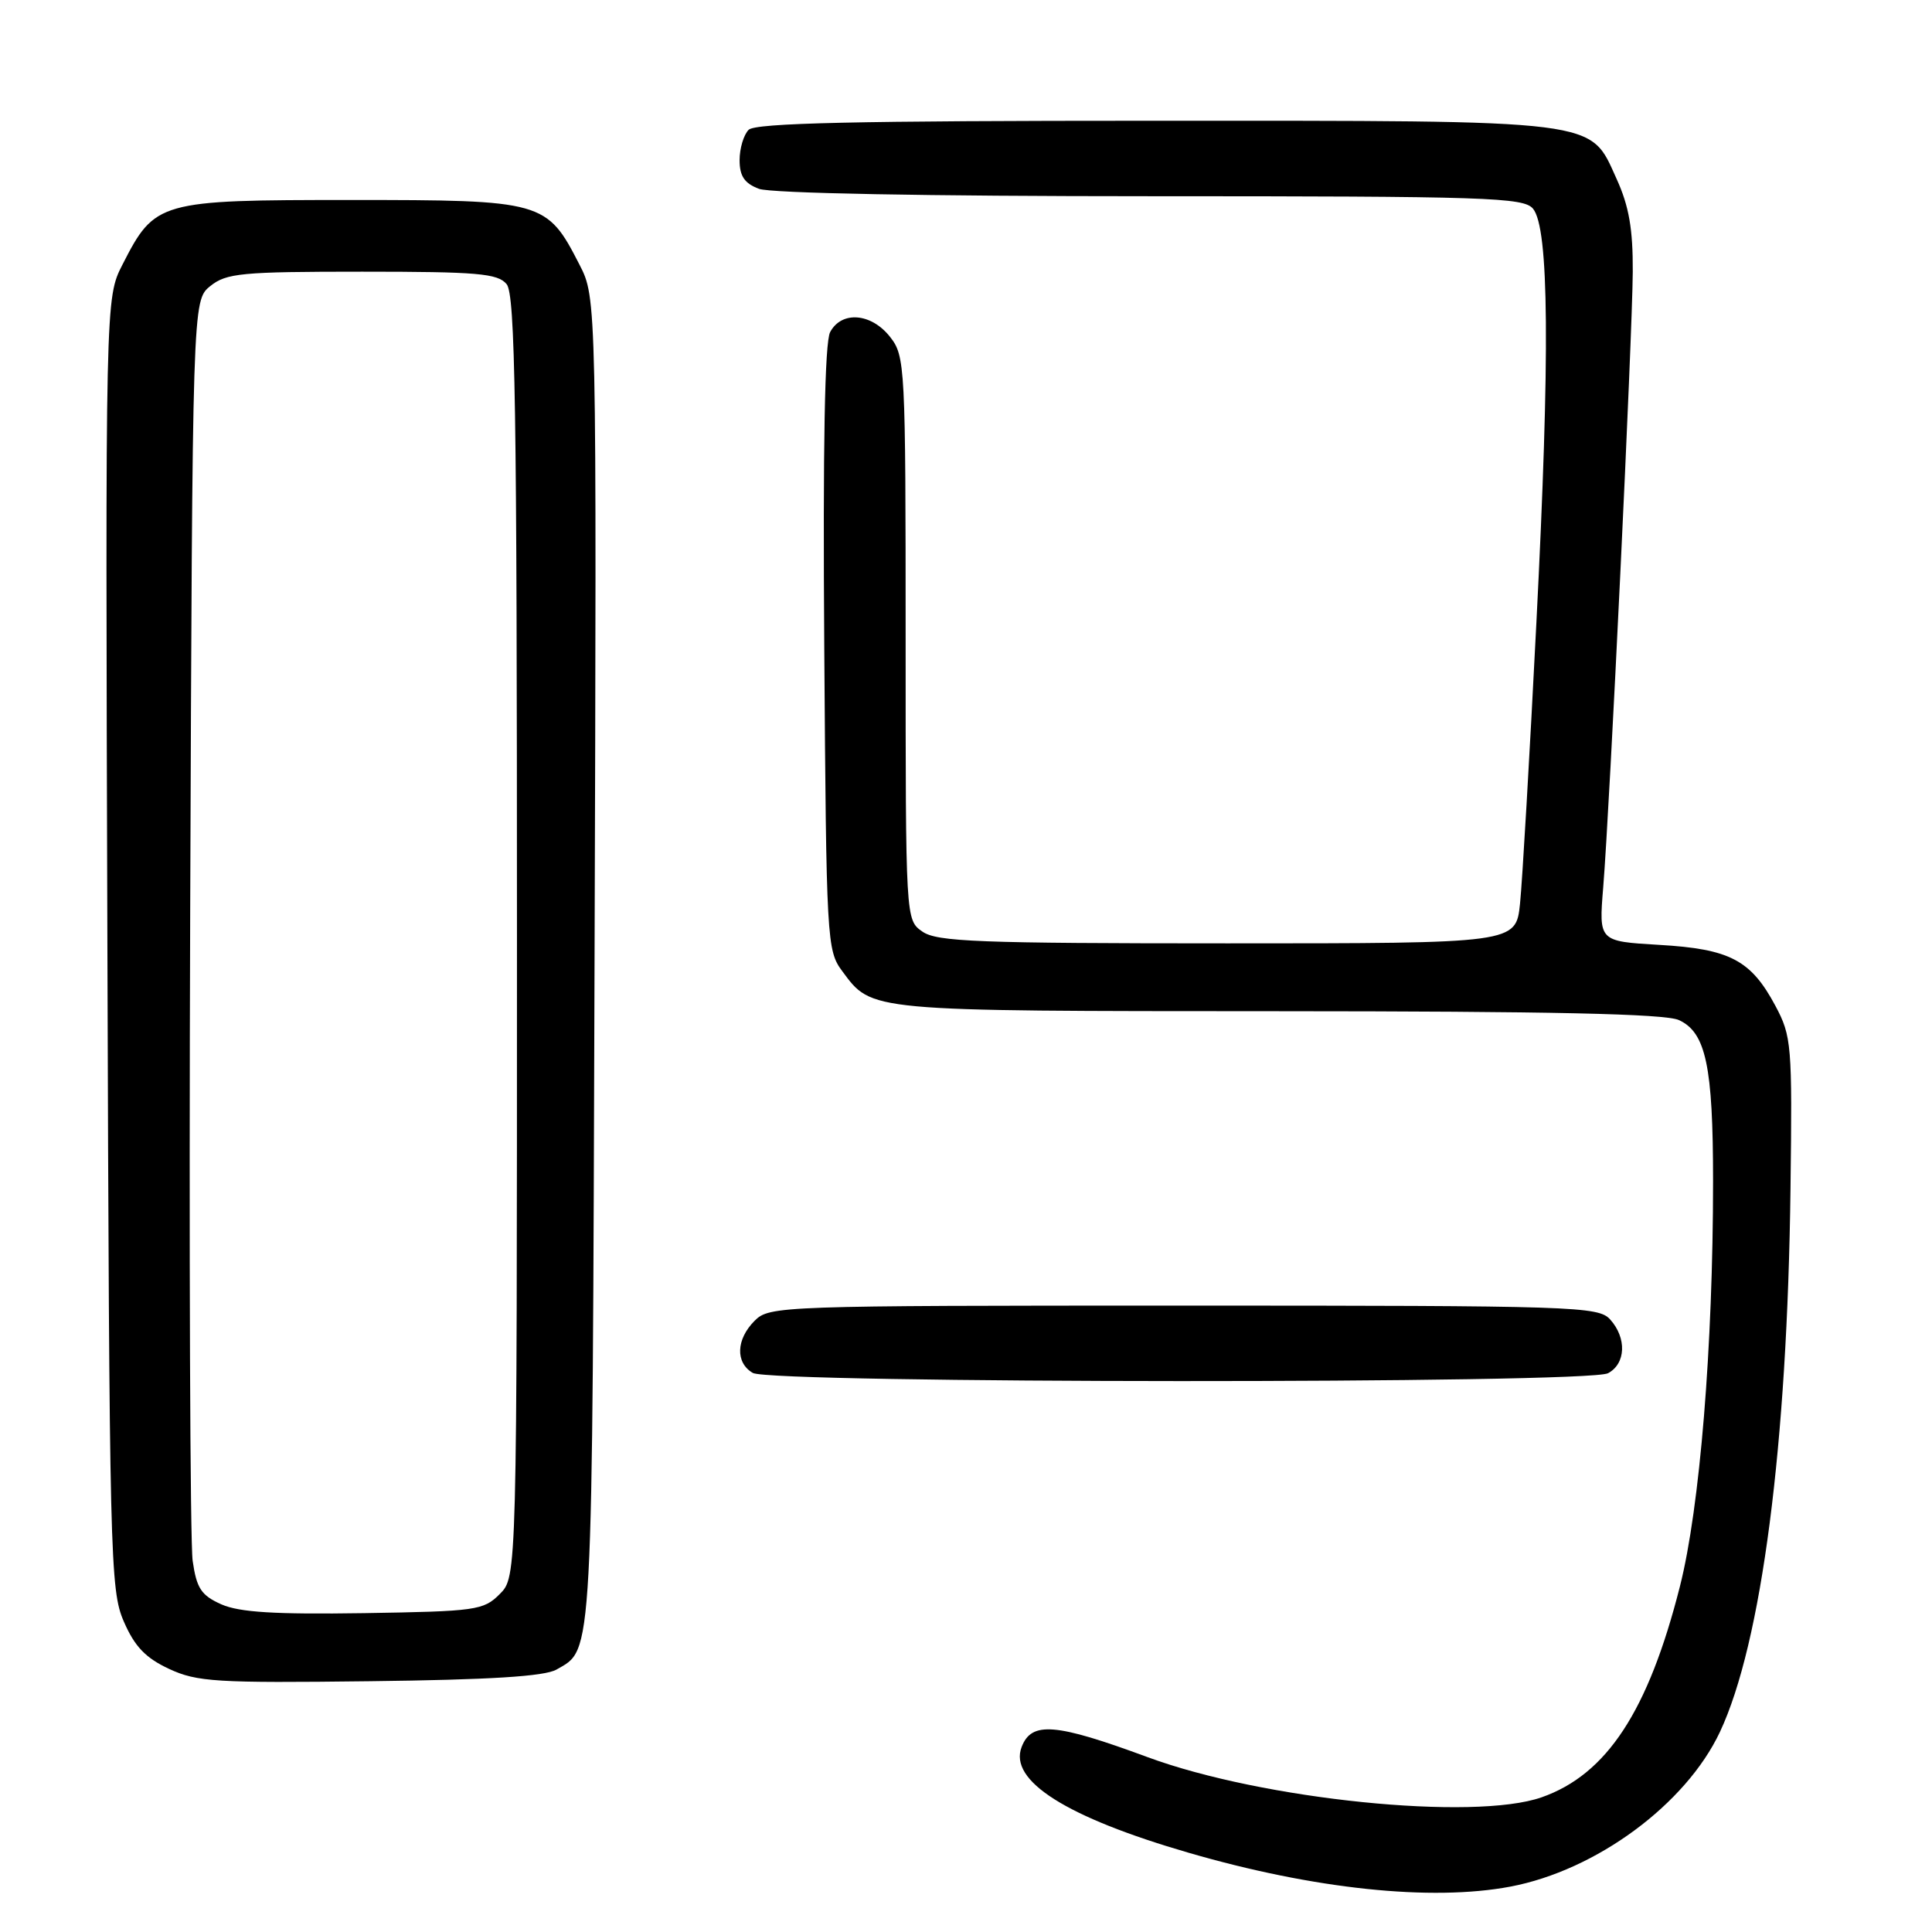 <?xml version="1.0" encoding="UTF-8" standalone="no"?>
<!DOCTYPE svg PUBLIC "-//W3C//DTD SVG 1.1//EN" "http://www.w3.org/Graphics/SVG/1.1/DTD/svg11.dtd" >
<svg xmlns="http://www.w3.org/2000/svg" xmlns:xlink="http://www.w3.org/1999/xlink" version="1.1" viewBox="0 0 256 256">
 <g >
 <path fill="currentColor"
d=" M 200.11 249.99 C 211.51 247.84 223.39 239.07 227.90 229.49 C 233.42 217.75 236.84 191.45 237.25 157.50 C 237.49 138.39 237.40 137.31 235.24 133.26 C 232.00 127.20 229.20 125.74 219.84 125.20 C 211.85 124.73 211.85 124.73 212.43 117.62 C 213.31 106.86 216.30 44.55 216.35 36.00 C 216.38 30.36 215.85 27.31 214.21 23.71 C 210.60 15.75 212.61 16.00 152.73 16.00 C 113.36 16.00 100.10 16.30 99.20 17.20 C 98.54 17.86 98.00 19.67 98.00 21.22 C 98.00 23.34 98.65 24.30 100.57 25.02 C 102.11 25.61 122.82 26.00 152.44 26.00 C 197.06 26.00 201.89 26.16 203.13 27.65 C 205.26 30.22 205.40 46.80 203.58 82.50 C 202.69 100.10 201.71 116.86 201.41 119.75 C 200.86 125.00 200.86 125.00 162.65 125.00 C 129.69 125.00 124.14 124.79 122.22 123.44 C 120.00 121.89 120.00 121.89 120.00 84.58 C 120.00 48.35 119.94 47.19 117.93 44.63 C 115.44 41.47 111.52 41.16 110.00 44.00 C 109.28 45.34 109.03 58.99 109.22 85.92 C 109.49 124.68 109.56 125.94 111.60 128.68 C 115.59 134.05 114.69 133.97 169.20 133.99 C 205.49 134.00 220.63 134.33 222.45 135.16 C 226.04 136.79 226.99 141.27 226.99 156.50 C 226.99 178.38 225.24 199.78 222.60 210.20 C 218.41 226.73 212.91 235.12 204.28 238.15 C 195.28 241.31 167.30 238.46 152.06 232.83 C 139.83 228.31 136.68 228.06 135.37 231.49 C 133.65 235.96 141.28 240.79 157.50 245.50 C 174.08 250.32 189.64 251.96 200.11 249.99 Z  M 73.73 221.23 C 78.62 218.43 78.48 221.03 78.78 127.50 C 79.06 39.50 79.06 39.50 76.78 35.06 C 72.46 26.63 71.98 26.50 46.50 26.50 C 21.02 26.50 20.53 26.64 16.23 35.06 C 13.96 39.50 13.96 39.50 14.23 125.00 C 14.49 206.57 14.59 210.70 16.41 214.87 C 17.85 218.19 19.30 219.69 22.41 221.14 C 26.11 222.86 28.64 223.02 49.00 222.77 C 64.94 222.58 72.15 222.13 73.73 221.23 Z  M 213.07 181.96 C 215.44 180.70 215.57 177.29 213.35 174.83 C 211.78 173.10 208.71 173.00 156.85 173.00 C 103.33 173.00 101.95 173.05 100.00 175.00 C 97.53 177.47 97.42 180.56 99.75 181.92 C 102.18 183.33 210.43 183.38 213.07 181.96 Z  M 29.32 212.58 C 26.66 211.39 26.05 210.46 25.53 206.83 C 25.19 204.45 25.04 165.90 25.20 121.16 C 25.50 39.82 25.50 39.82 27.86 37.91 C 29.99 36.19 31.99 36.00 47.99 36.00 C 63.29 36.00 65.95 36.23 67.13 37.65 C 68.27 39.03 68.50 53.70 68.50 124.13 C 68.50 208.94 68.50 208.94 66.22 211.22 C 64.07 213.38 63.09 213.51 48.22 213.75 C 36.38 213.93 31.72 213.64 29.32 212.58 Z "/>
</g>
</svg>